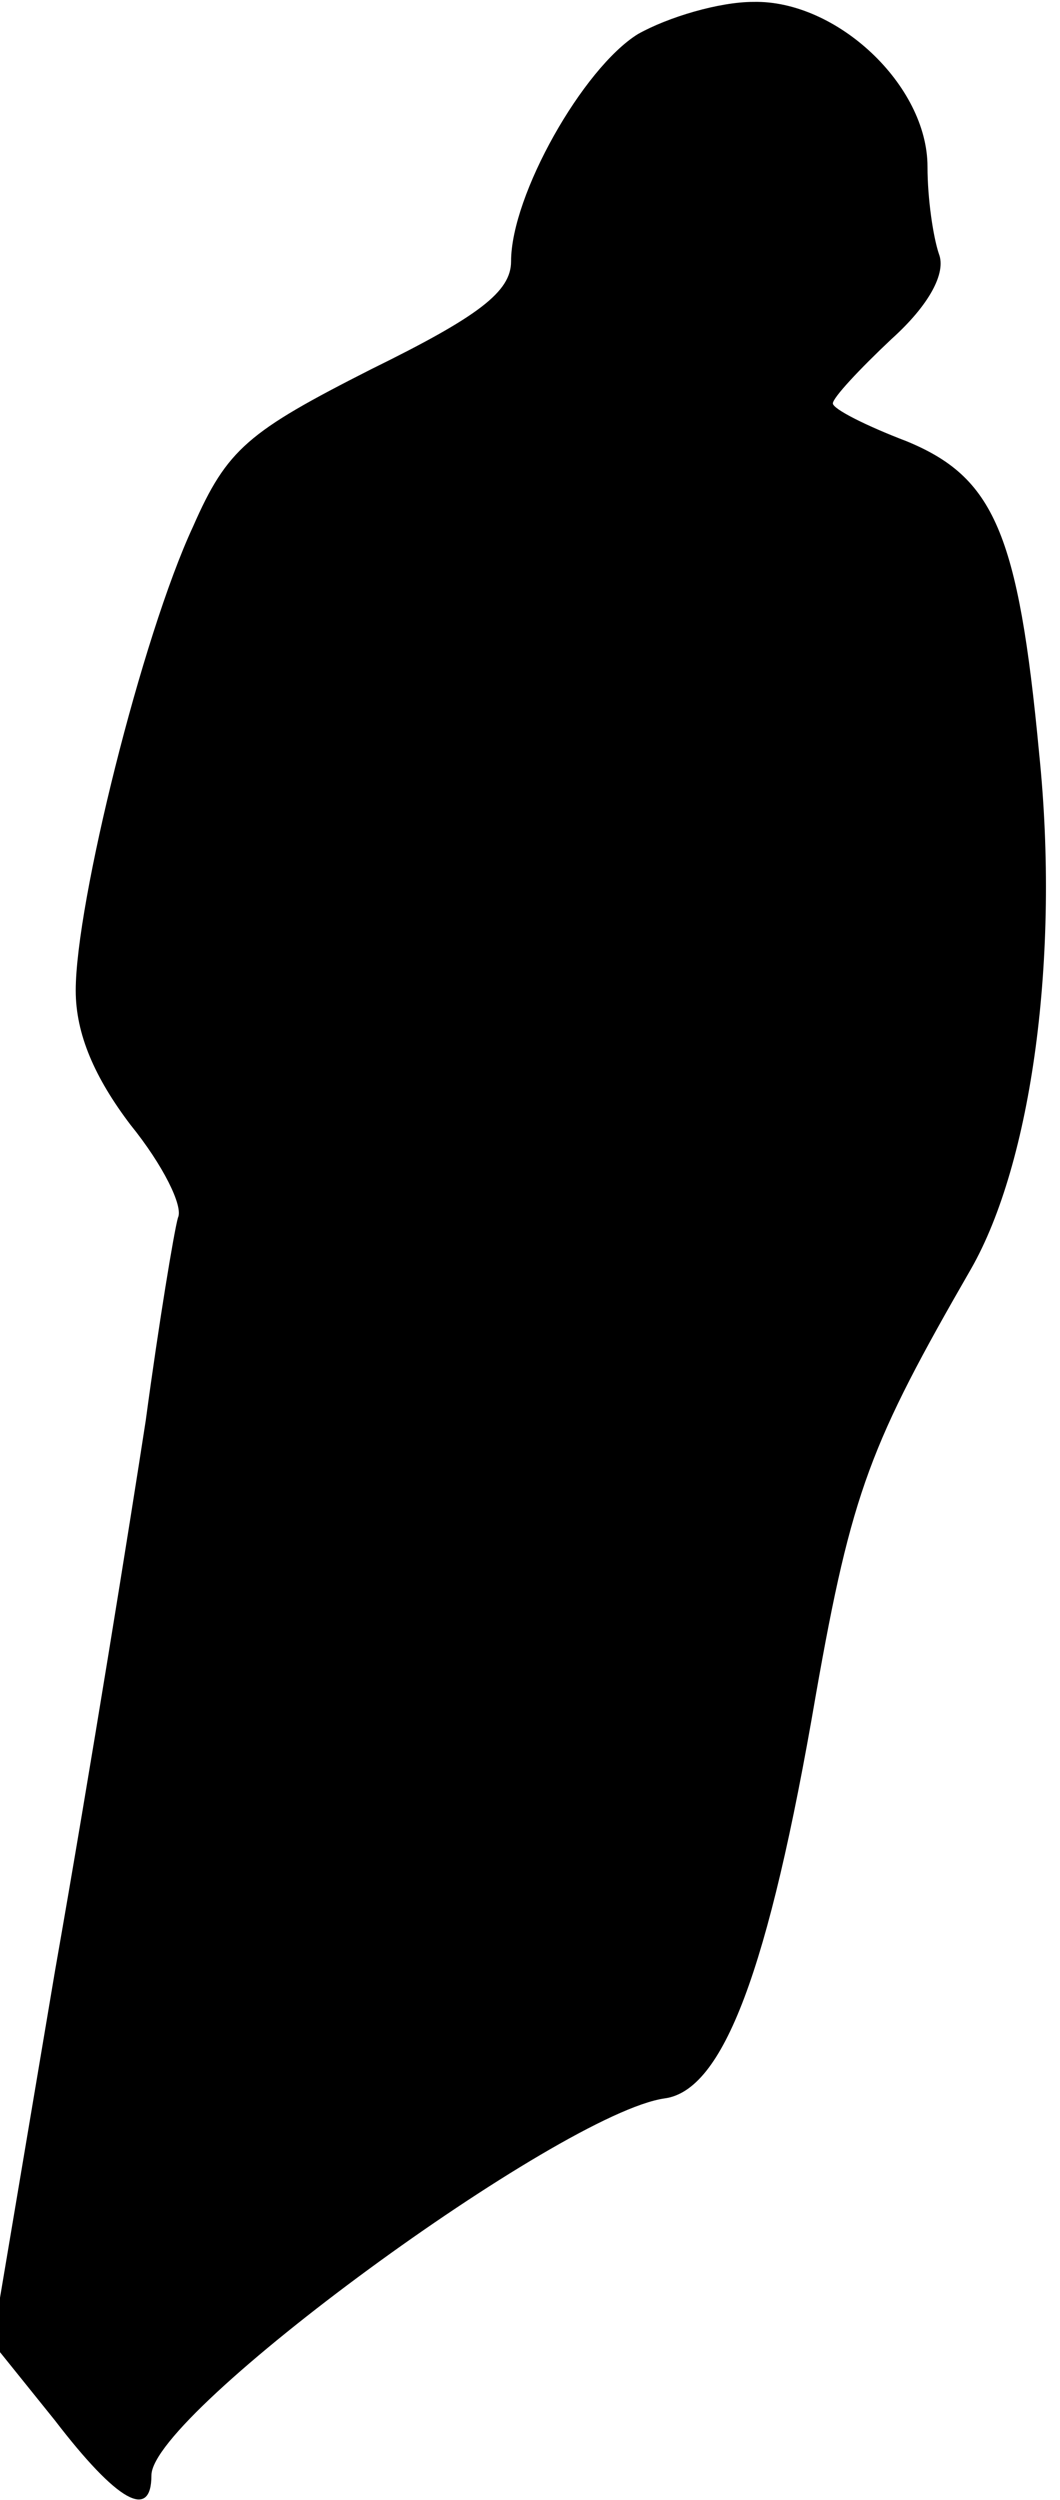 <?xml version="1.0" standalone="no"?>
<!DOCTYPE svg PUBLIC "-//W3C//DTD SVG 20010904//EN"
 "http://www.w3.org/TR/2001/REC-SVG-20010904/DTD/svg10.dtd">
<svg version="1.0" xmlns="http://www.w3.org/2000/svg"
 width="56pt" height="132pt" viewBox="0 0 56 132"
 preserveAspectRatio="xMidYMid meet">
<g transform="translate(0,132) scale(0.1,-0.1)"
fill="#000000" stroke="none">
<path fill="#000000" stroke="none" d="M337 1302 c-29 -18 -67 -85 -67 -120 0
-16 -17 -29 -74 -57 -65 -33 -76 -42 -94 -83 -27 -58 -62 -199 -62 -245 0 -23
10 -46 29 -71 17 -21 28 -43 25 -49 -2 -7 -10 -55 -17 -107 -8 -52 -29 -183
-48 -291 l-33 -196 33 -41 c33 -43 51 -53 51 -29 0 33 216 191 271 199 31 4
55 67 80 213 19 108 29 133 82 225 32 56 47 165 36 272 -11 117 -24 146 -70
165 -21 8 -39 17 -39 20 0 3 14 18 31 34 20 18 29 35 25 45 -3 9 -6 29 -6 46
0 43 -48 88 -92 87 -18 0 -45 -8 -61 -17z"/>
</g>
</svg>
